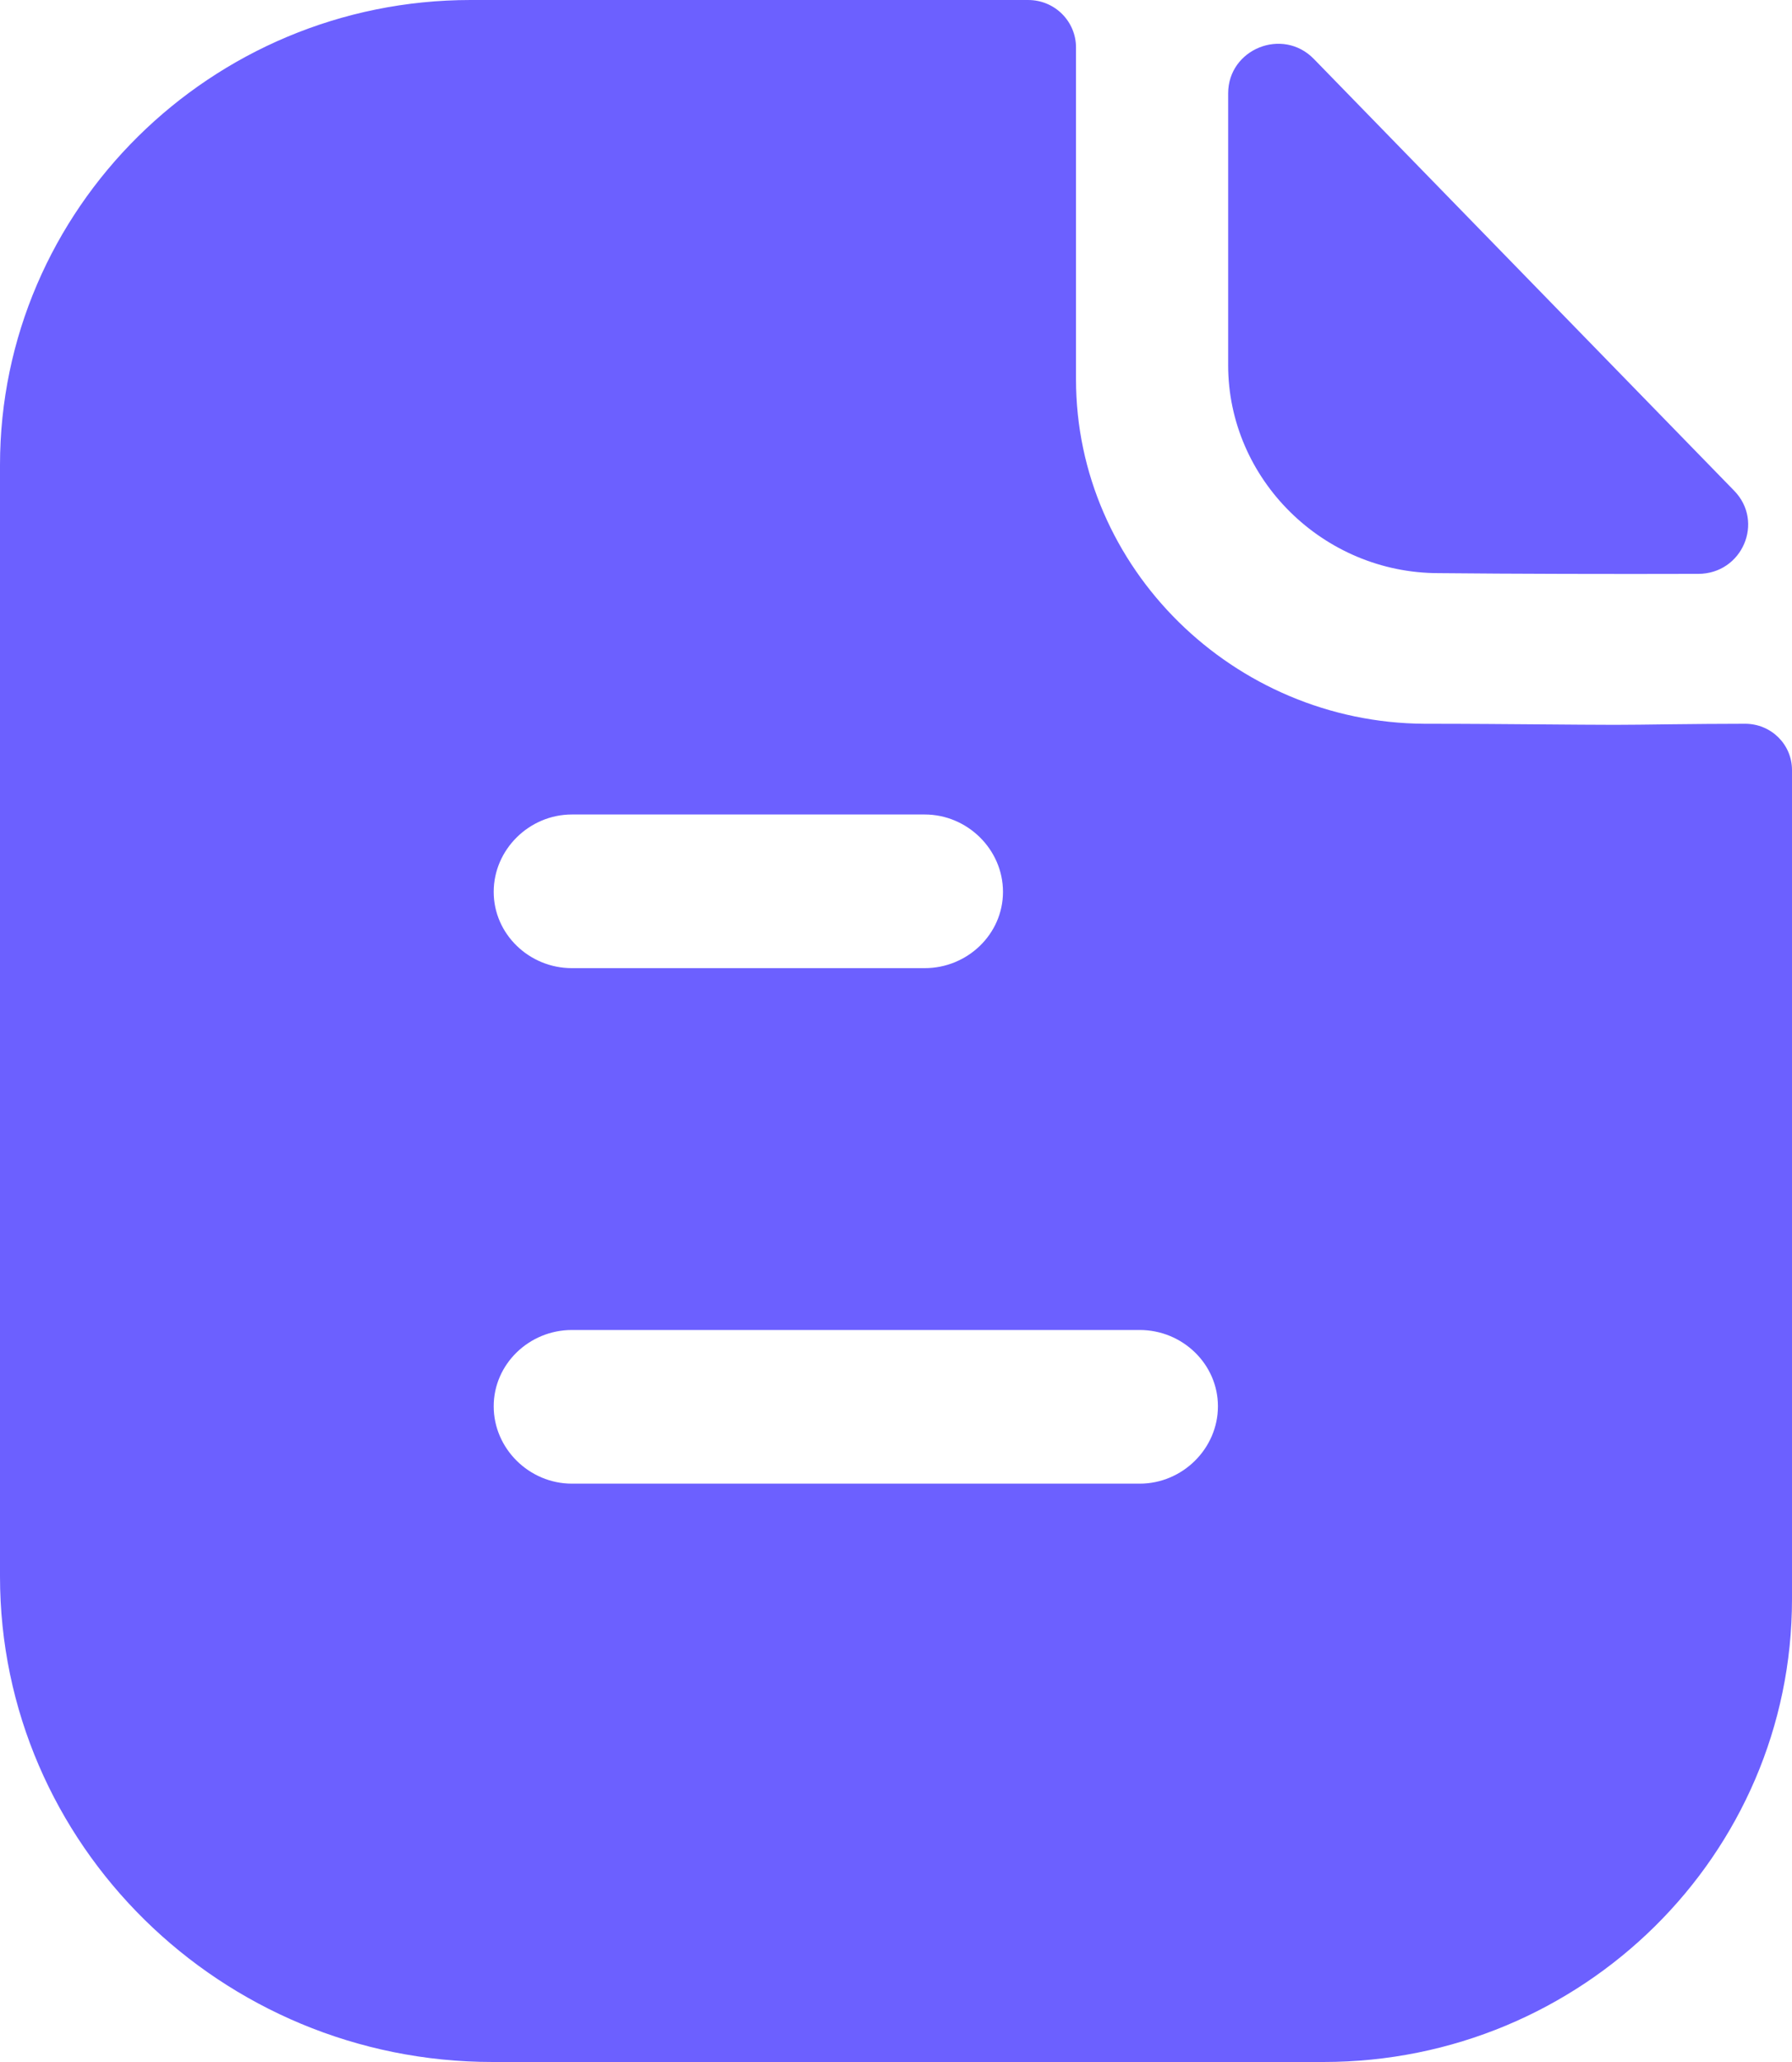 ﻿<?xml version="1.0" encoding="utf-8"?>
<svg version="1.1" xmlns:xlink="http://www.w3.org/1999/xlink" width="20px" height="23px" xmlns="http://www.w3.org/2000/svg">
  <g transform="matrix(1 0 0 1 -44 -354 )">
    <path d="M 18.02 8.085  C 18.186 8.085  18.401 8.082  18.633 8.079  C 18.907 8.076  19.205 8.073  19.476 8.073  C 19.767 8.073  20 8.303  20 8.59  C 20 8.59  20 17.837  20 17.837  C 20 20.689  17.659 23  14.77 23  C 14.77 23  5.498 23  5.498 23  C 2.469 23  0 20.574  0 17.584  C 0 17.584  0 5.187  0 5.187  C 0 2.335  2.353 0  5.253 0  C 5.253 0  11.474 0  11.474 0  C 11.776 0  12.009 0.242  12.009 0.529  C 12.009 0.529  12.009 4.232  12.009 4.232  C 12.009 6.337  13.768 8.062  15.9 8.073  C 16.398 8.073  16.837 8.077  17.221 8.08  C 17.52 8.082  17.785 8.085  18.02 8.085  Z M 5.51 15.686  C 5.51 16.158  5.906 16.549  6.383 16.549  C 6.383 16.549  12.72 16.549  12.72 16.549  C 13.197 16.549  13.593 16.158  13.593 15.686  C 13.593 15.215  13.197 14.835  12.72 14.835  C 12.72 14.835  6.383 14.835  6.383 14.835  C 5.906 14.835  5.51 15.215  5.51 15.686  Z M 11.194 9.948  C 11.194 9.476  10.798 9.085  10.32 9.085  C 10.32 9.085  6.383 9.085  6.383 9.085  C 5.906 9.085  5.51 9.476  5.51 9.948  C 5.51 10.419  5.906 10.799  6.383 10.799  C 6.383 10.799  10.32 10.799  10.32 10.799  C 10.798 10.799  11.194 10.419  11.194 9.948  Z M 19.354 5.473  C 19.694 5.821  19.445 6.4  18.954 6.401  C 17.997 6.404  16.868 6.401  16.056 6.393  C 14.768 6.393  13.707 5.345  13.707 4.073  C 13.707 4.073  13.707 1.042  13.707 1.042  C 13.707 0.546  14.316 0.3  14.664 0.658  C 15.295 1.306  16.163 2.197  17.026 3.083  C 17.885 3.965  18.74 4.843  19.354 5.473  Z " fill-rule="nonzero" fill="#6c60ff" stroke="none" transform="matrix(1 0 0 1 44 354 )" />
  </g>
</svg>
